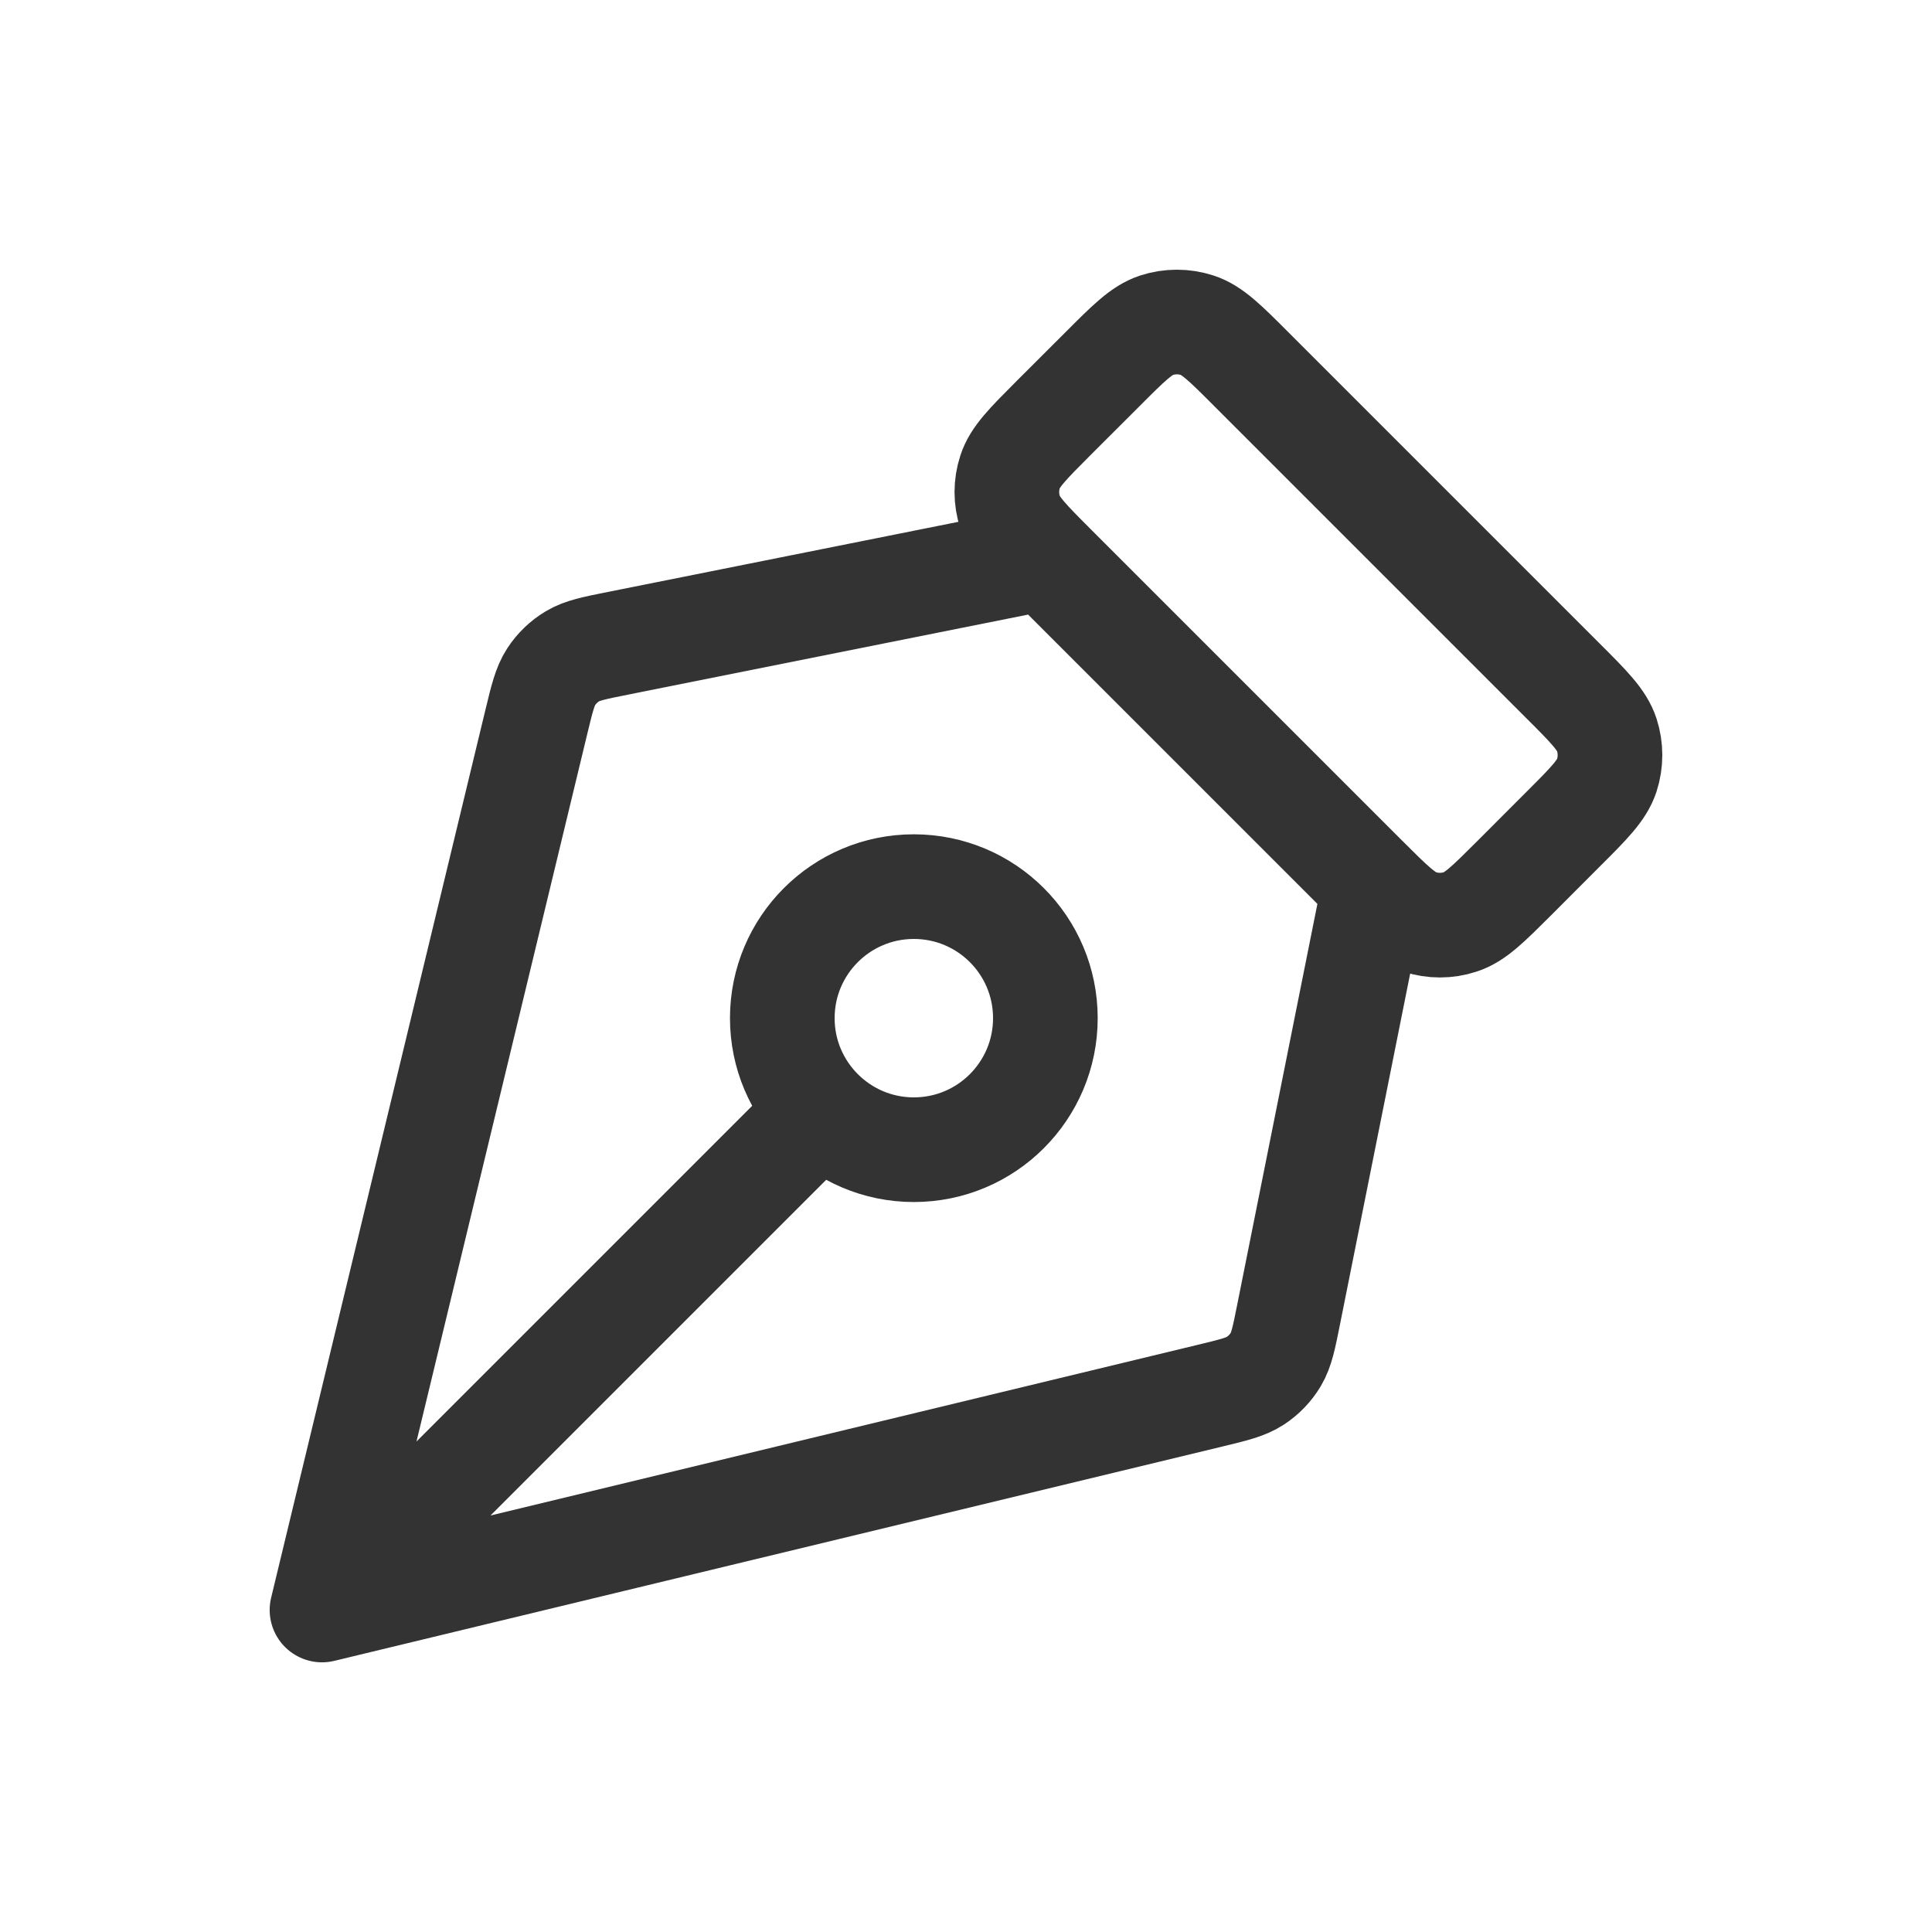 <svg width="24" height="24" viewBox="0 0 24 24" fill="none" xmlns="http://www.w3.org/2000/svg">
<path d="M12.986 6.929L7.678 7.991C7.381 8.05 7.233 8.08 7.112 8.152C7.005 8.216 6.915 8.303 6.847 8.407C6.77 8.525 6.734 8.672 6.663 8.966L4 20M4 20L15.034 17.337C15.328 17.266 15.475 17.23 15.593 17.153C15.697 17.085 15.784 16.995 15.848 16.888C15.92 16.767 15.95 16.619 16.009 16.322L17.071 11.014M4 20L10.197 13.803M19.414 8.456L15.544 4.586C15.221 4.262 15.059 4.101 14.872 4.04C14.708 3.987 14.532 3.987 14.367 4.04C14.181 4.101 14.019 4.262 13.696 4.586L13.093 5.188C12.77 5.512 12.608 5.673 12.548 5.86C12.494 6.024 12.494 6.201 12.548 6.365C12.608 6.551 12.77 6.713 13.093 7.037L16.963 10.907C17.287 11.23 17.449 11.392 17.635 11.452C17.799 11.506 17.976 11.506 18.14 11.452C18.327 11.392 18.488 11.23 18.812 10.907L19.414 10.304C19.738 9.981 19.899 9.819 19.96 9.632C20.013 9.468 20.013 9.292 19.96 9.128C19.899 8.941 19.738 8.779 19.414 8.456ZM11.352 11.014C12.255 11.014 12.986 11.745 12.986 12.648C12.986 13.55 12.255 14.282 11.352 14.282C10.45 14.282 9.718 13.55 9.718 12.648C9.718 11.745 10.45 11.014 11.352 11.014Z" stroke="#333333" stroke-width="1.3" stroke-linecap="round" stroke-linejoin="round"/>
</svg>
